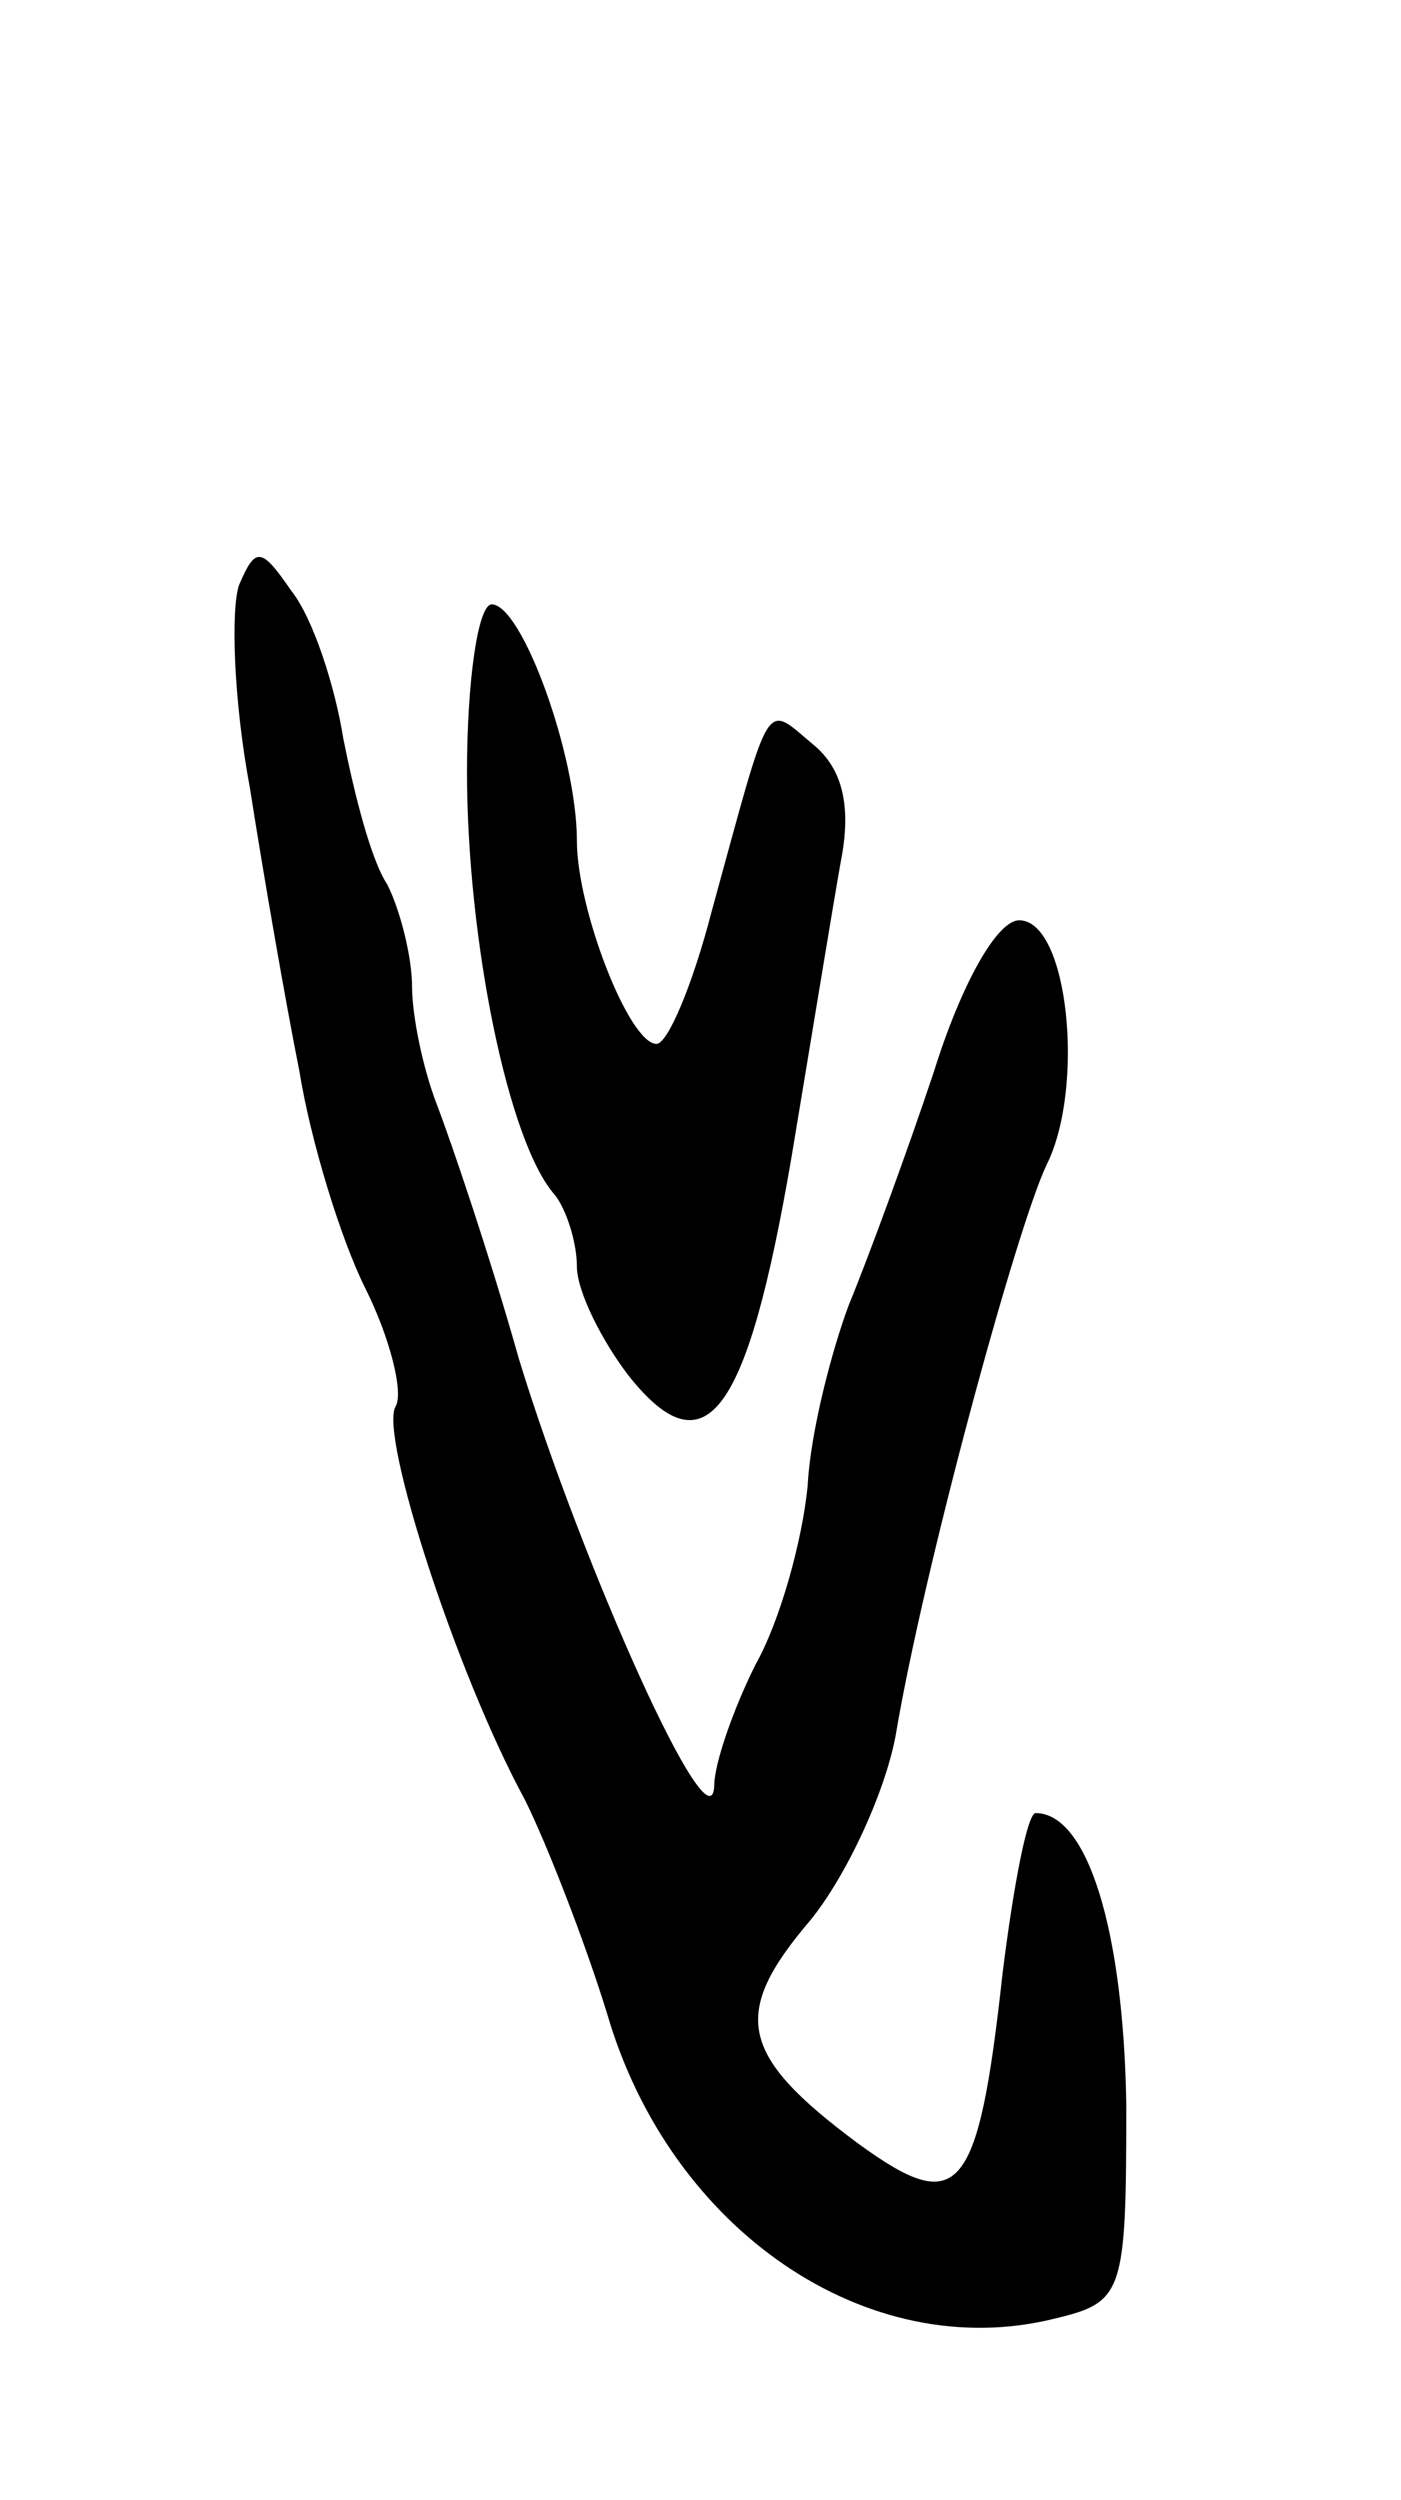 <svg version="1.0" xmlns="http://www.w3.org/2000/svg"
 width="51pt" height="91pt" viewBox="0 0 51 91"
 preserveAspectRatio="xMidYMid meet">
<g transform="translate(0,91) scale(0.1,-0.1)"
fill="#000000" stroke="none">
<path d="M87 697 c-3 -9 -2 -42 4 -74 5 -32 13 -78 18 -103 4 -25 15 -61 24
-79 9 -18 14 -38 11 -43 -6 -10 22 -97 47 -143 8 -16 22 -52 30 -78 23 -79 95
-128 163 -111 25 6 26 9 26 78 -1 63 -14 106 -33 106 -3 0 -8 -26 -12 -58 -9
-82 -16 -89 -53 -62 -43 32 -46 47 -17 81 13 16 27 46 31 67 10 60 44 185 55
208 14 28 8 89 -10 89 -8 0 -21 -23 -31 -55 -10 -30 -24 -68 -31 -85 -6 -16
-14 -46 -15 -66 -2 -20 -10 -49 -19 -65 -8 -16 -15 -36 -15 -44 -1 -25 -48 80
-71 155 -11 39 -25 80 -30 93 -5 13 -9 32 -9 43 0 10 -4 27 -9 37 -6 9 -12 33
-16 53 -3 19 -11 44 -19 54 -11 16 -13 16 -19 2z"/>
<path d="M170 629 c0 -61 15 -135 32 -154 4 -5 8 -17 8 -26 0 -9 9 -27 19 -40
28 -35 43 -14 59 79 7 42 15 91 18 108 4 20 1 34 -10 43 -18 15 -15 19 -37
-61 -7 -27 -16 -48 -20 -48 -10 0 -29 49 -29 74 0 31 -20 86 -31 86 -5 0 -9
-28 -9 -61z"/>
</g>
</svg>
